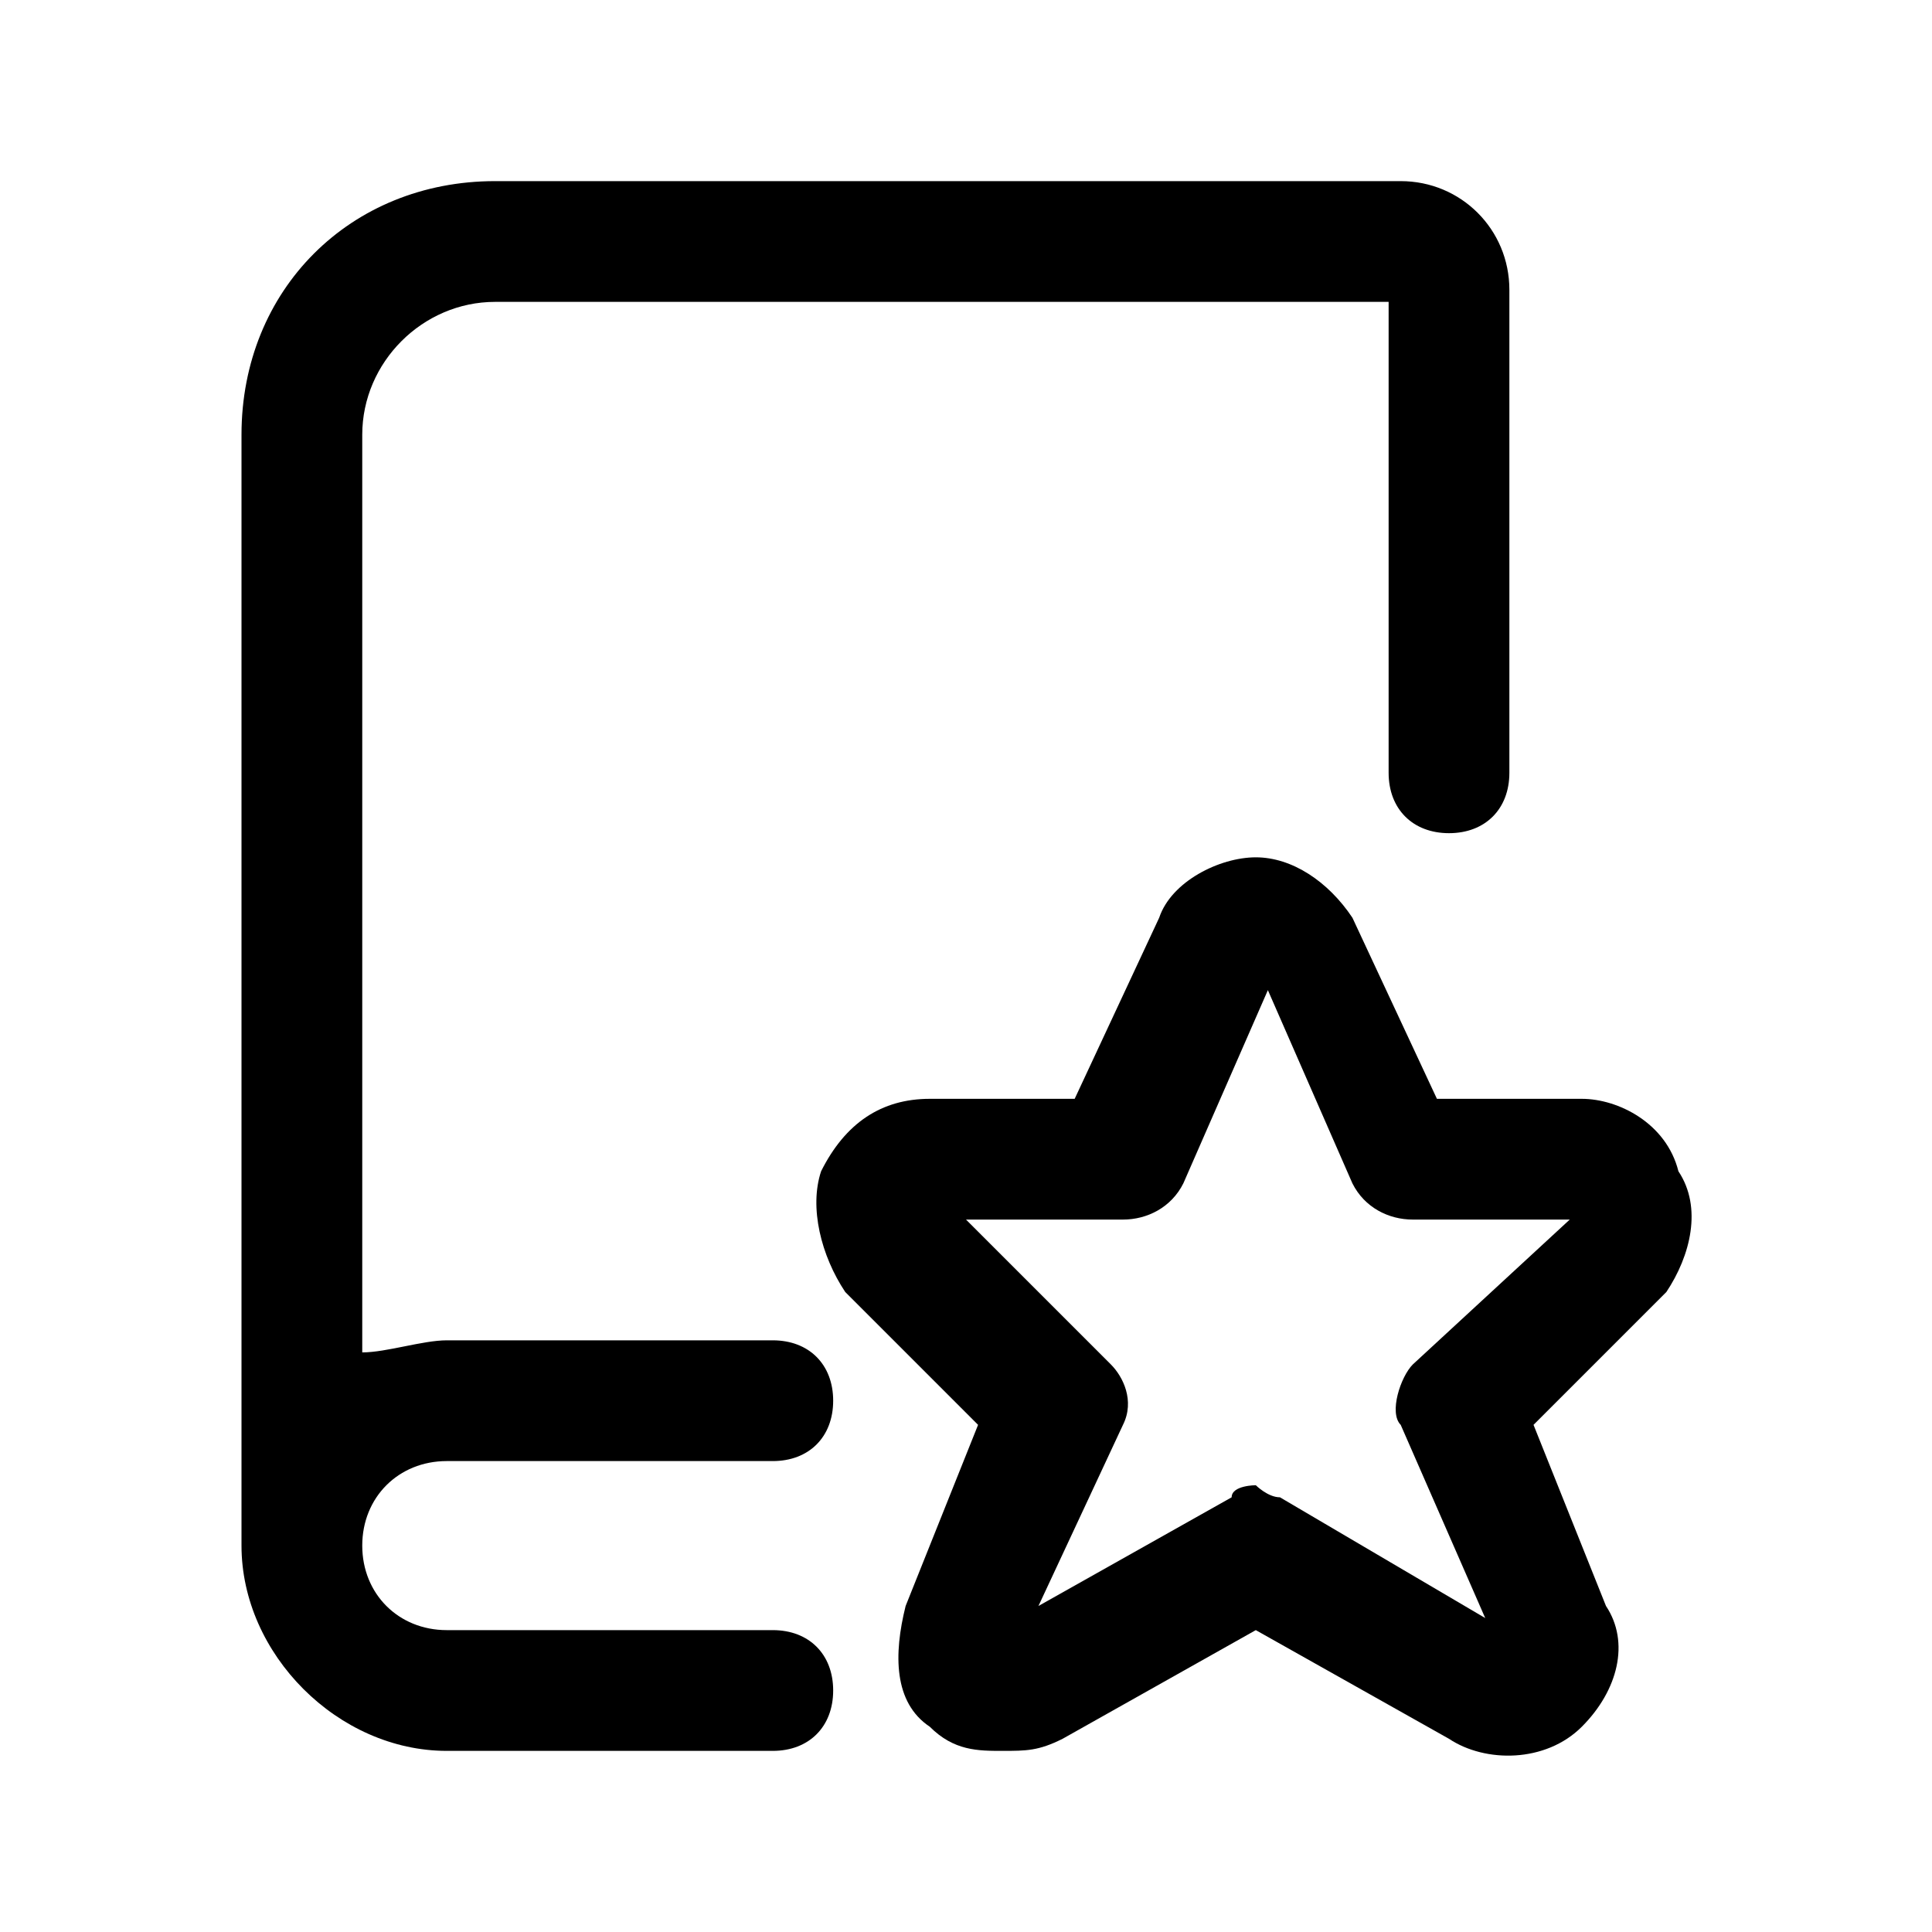 <svg xmlns="http://www.w3.org/2000/svg" viewBox="0 0 16 16" fill="currentColor"><path d="M3.7 12.1h2.7c.3 0 .5-.2.5-.5s-.2-.5-.5-.5H3.7c-.2 0-.5.1-.7.1V3.6c0-.6.5-1.1 1.1-1.1h7.4v3.9c0 .3.2.5.5.5s.5-.2.5-.5v-4c0-.5-.4-.9-.9-.9H4.1C2.9 1.5 2 2.4 2 3.6v9.2c0 .9.8 1.7 1.7 1.7h2.7c.3 0 .5-.2.5-.5s-.2-.5-.5-.5H3.7c-.4 0-.7-.3-.7-.7s.3-.7.7-.7z"/><path class="st0" d="M13.9 9.7c-.1-.4-.5-.6-.8-.6h-1.2l-.7-1.5c-.2-.3-.5-.5-.8-.5-.3 0-.7.2-.8.5l-.7 1.5H7.7c-.4 0-.7.2-.9.6-.1.3 0 .7.2 1l1.1 1.1-.6 1.5c-.1.4-.1.8.2 1 .2.2.4.2.6.2.2 0 .3 0 .5-.1l1.6-.9 1.6.9c.3.2.8.2 1.1-.1.3-.3.4-.7.2-1l-.6-1.5 1.1-1.1c.2-.3.3-.7.1-1zm-2.2 1.6c-.1.1-.2.4-.1.5l.7 1.6-1.7-1c-.1 0-.2-.1-.2-.1s-.2 0-.2.1l-1.6.9.7-1.5c.1-.2 0-.4-.1-.5L8 10.1h1.3c.2 0 .4-.1.5-.3l.7-1.6.7 1.6c.1.2.3.3.5.3H13l-1.3 1.2z"/></svg>
